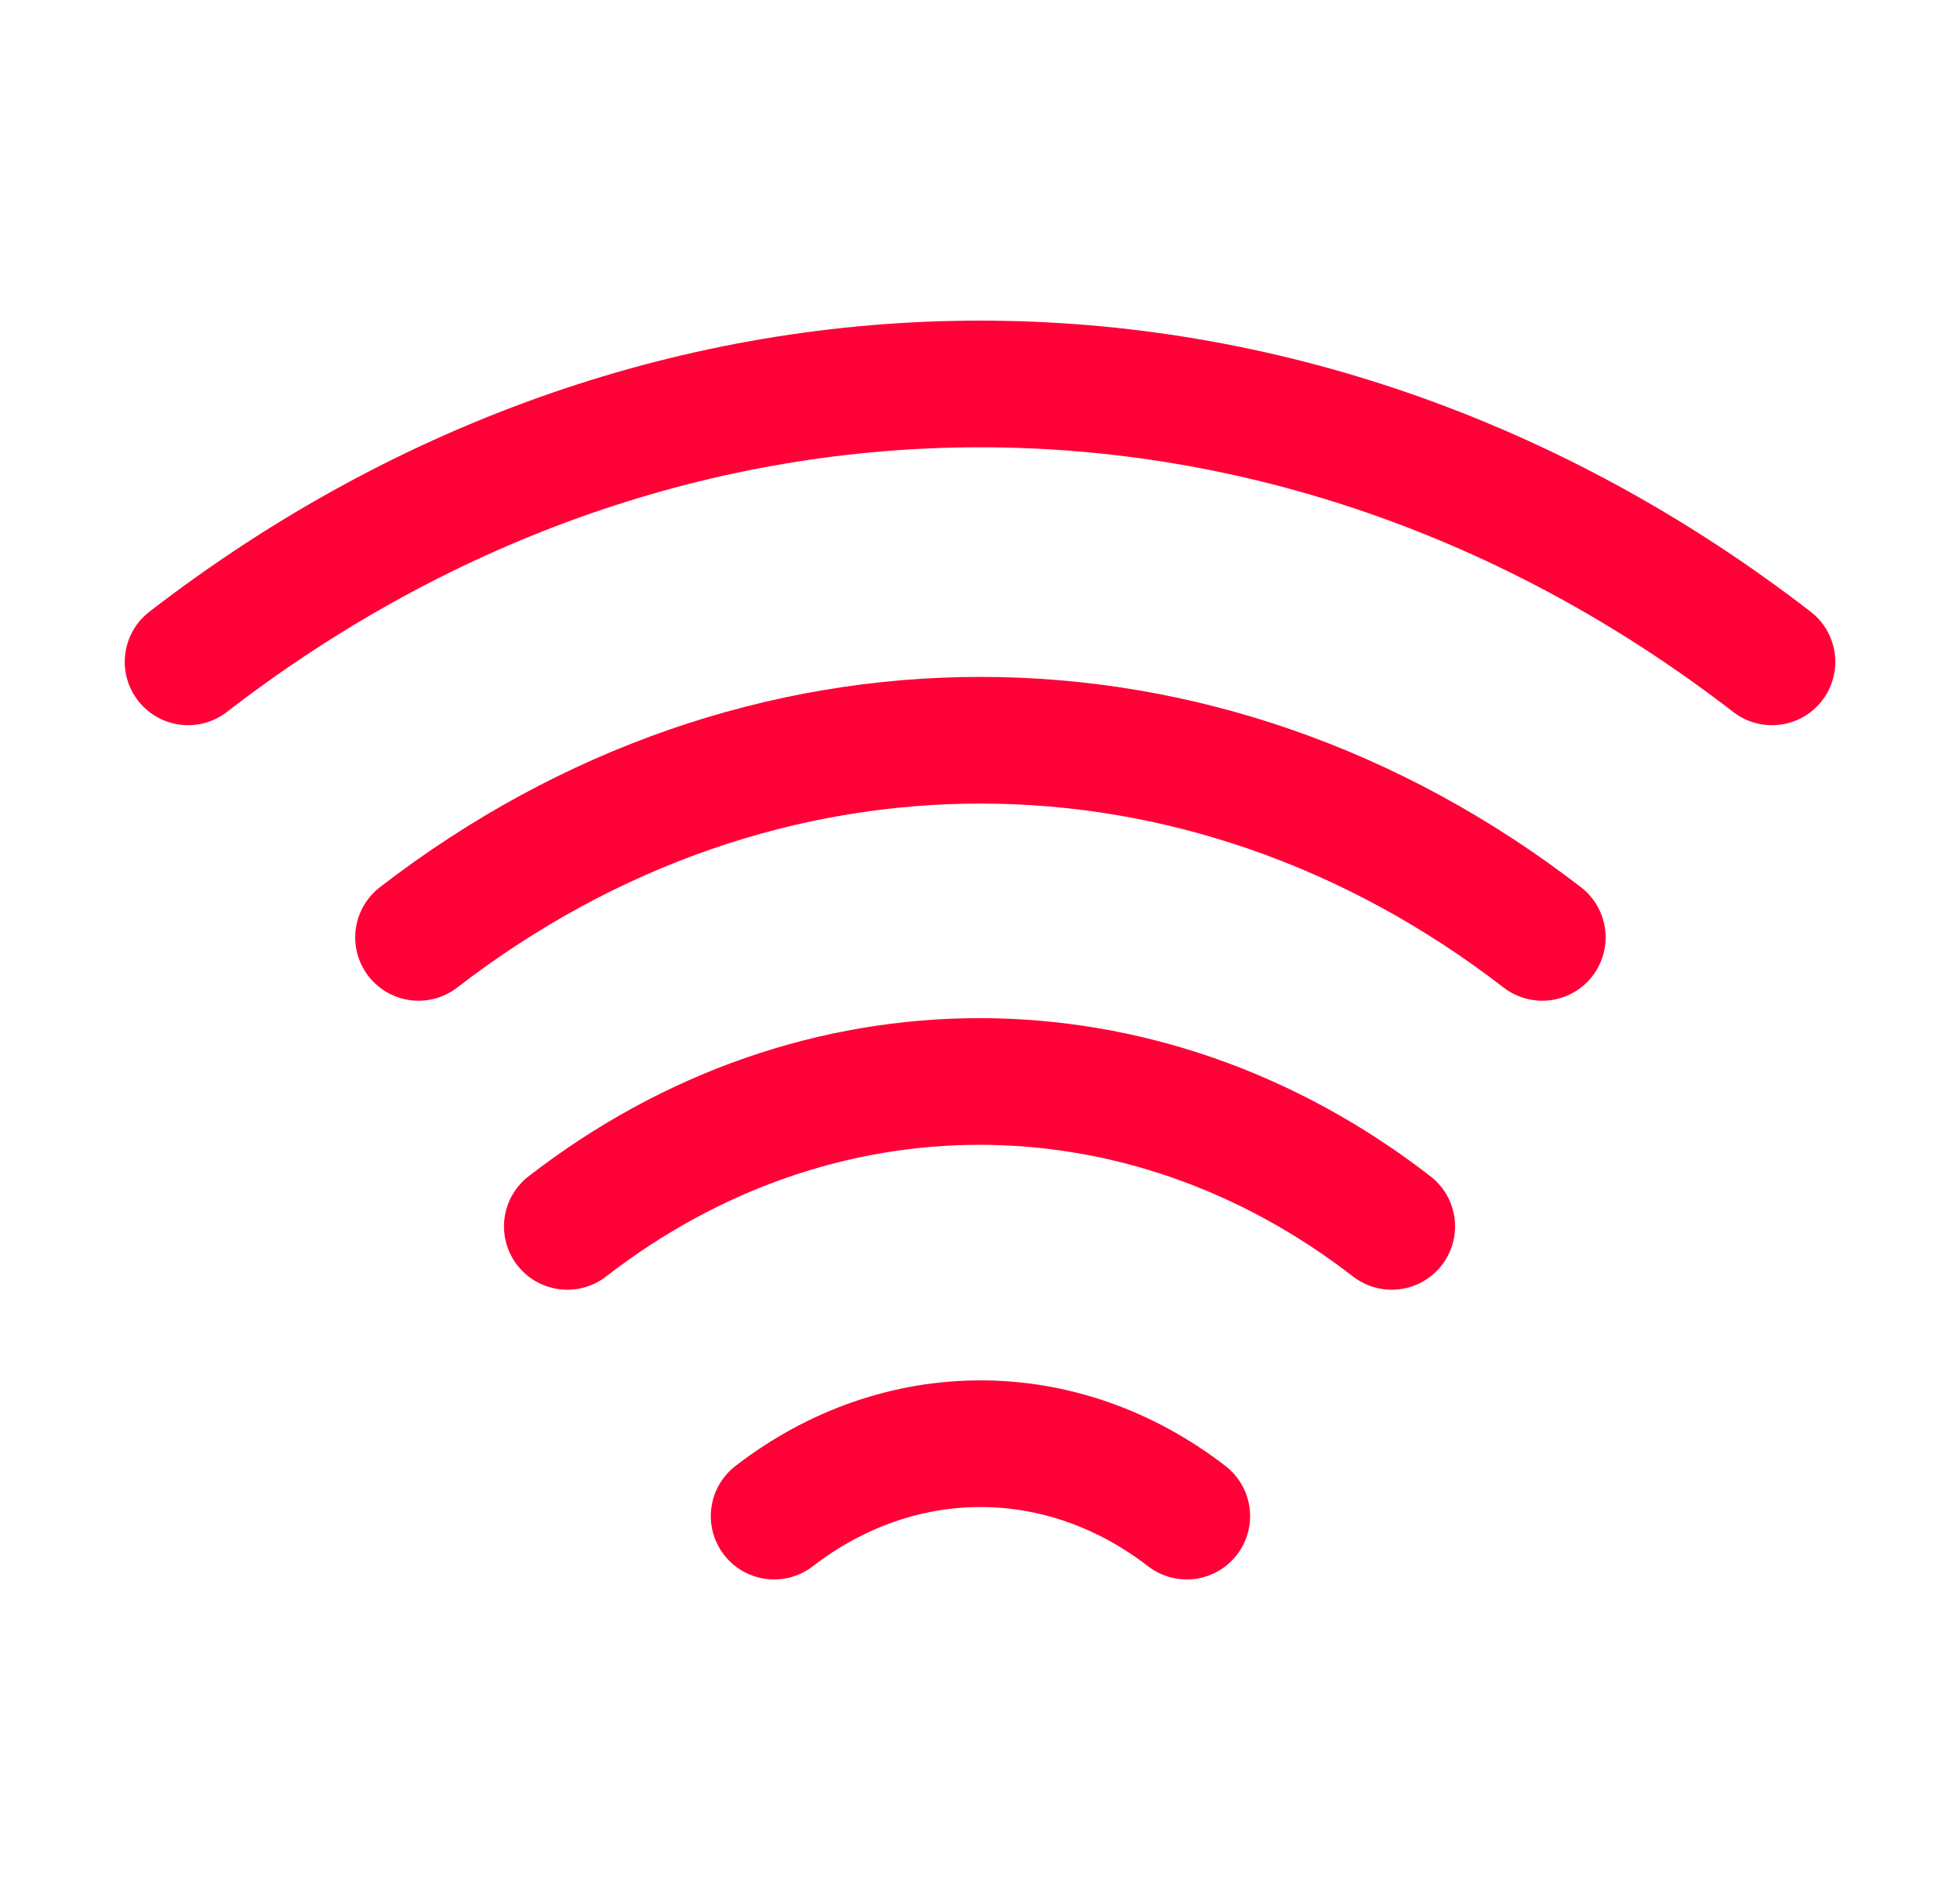 <svg width="33" height="32" viewBox="0 0 33 32" fill="none" xmlns="http://www.w3.org/2000/svg">
<path d="M7.047 15.786C12.78 11.359 20.233 11.359 25.967 15.786" stroke="#FF0037" stroke-width="2.133" stroke-linecap="round" stroke-linejoin="round"/>
<path d="M3.167 11.146C11.247 4.906 21.754 4.906 29.834 11.146" stroke="#FF0037" stroke-width="2.133" stroke-linecap="round" stroke-linejoin="round"/>
<path d="M9.552 20.653C13.752 17.399 19.232 17.399 23.432 20.653" stroke="#FF0037" stroke-width="2.133" stroke-linecap="round" stroke-linejoin="round"/>
<path d="M13.034 25.532C15.141 23.906 17.874 23.906 19.981 25.532" stroke="#FF0037" stroke-width="2.133" stroke-linecap="round" stroke-linejoin="round"/>
</svg>

